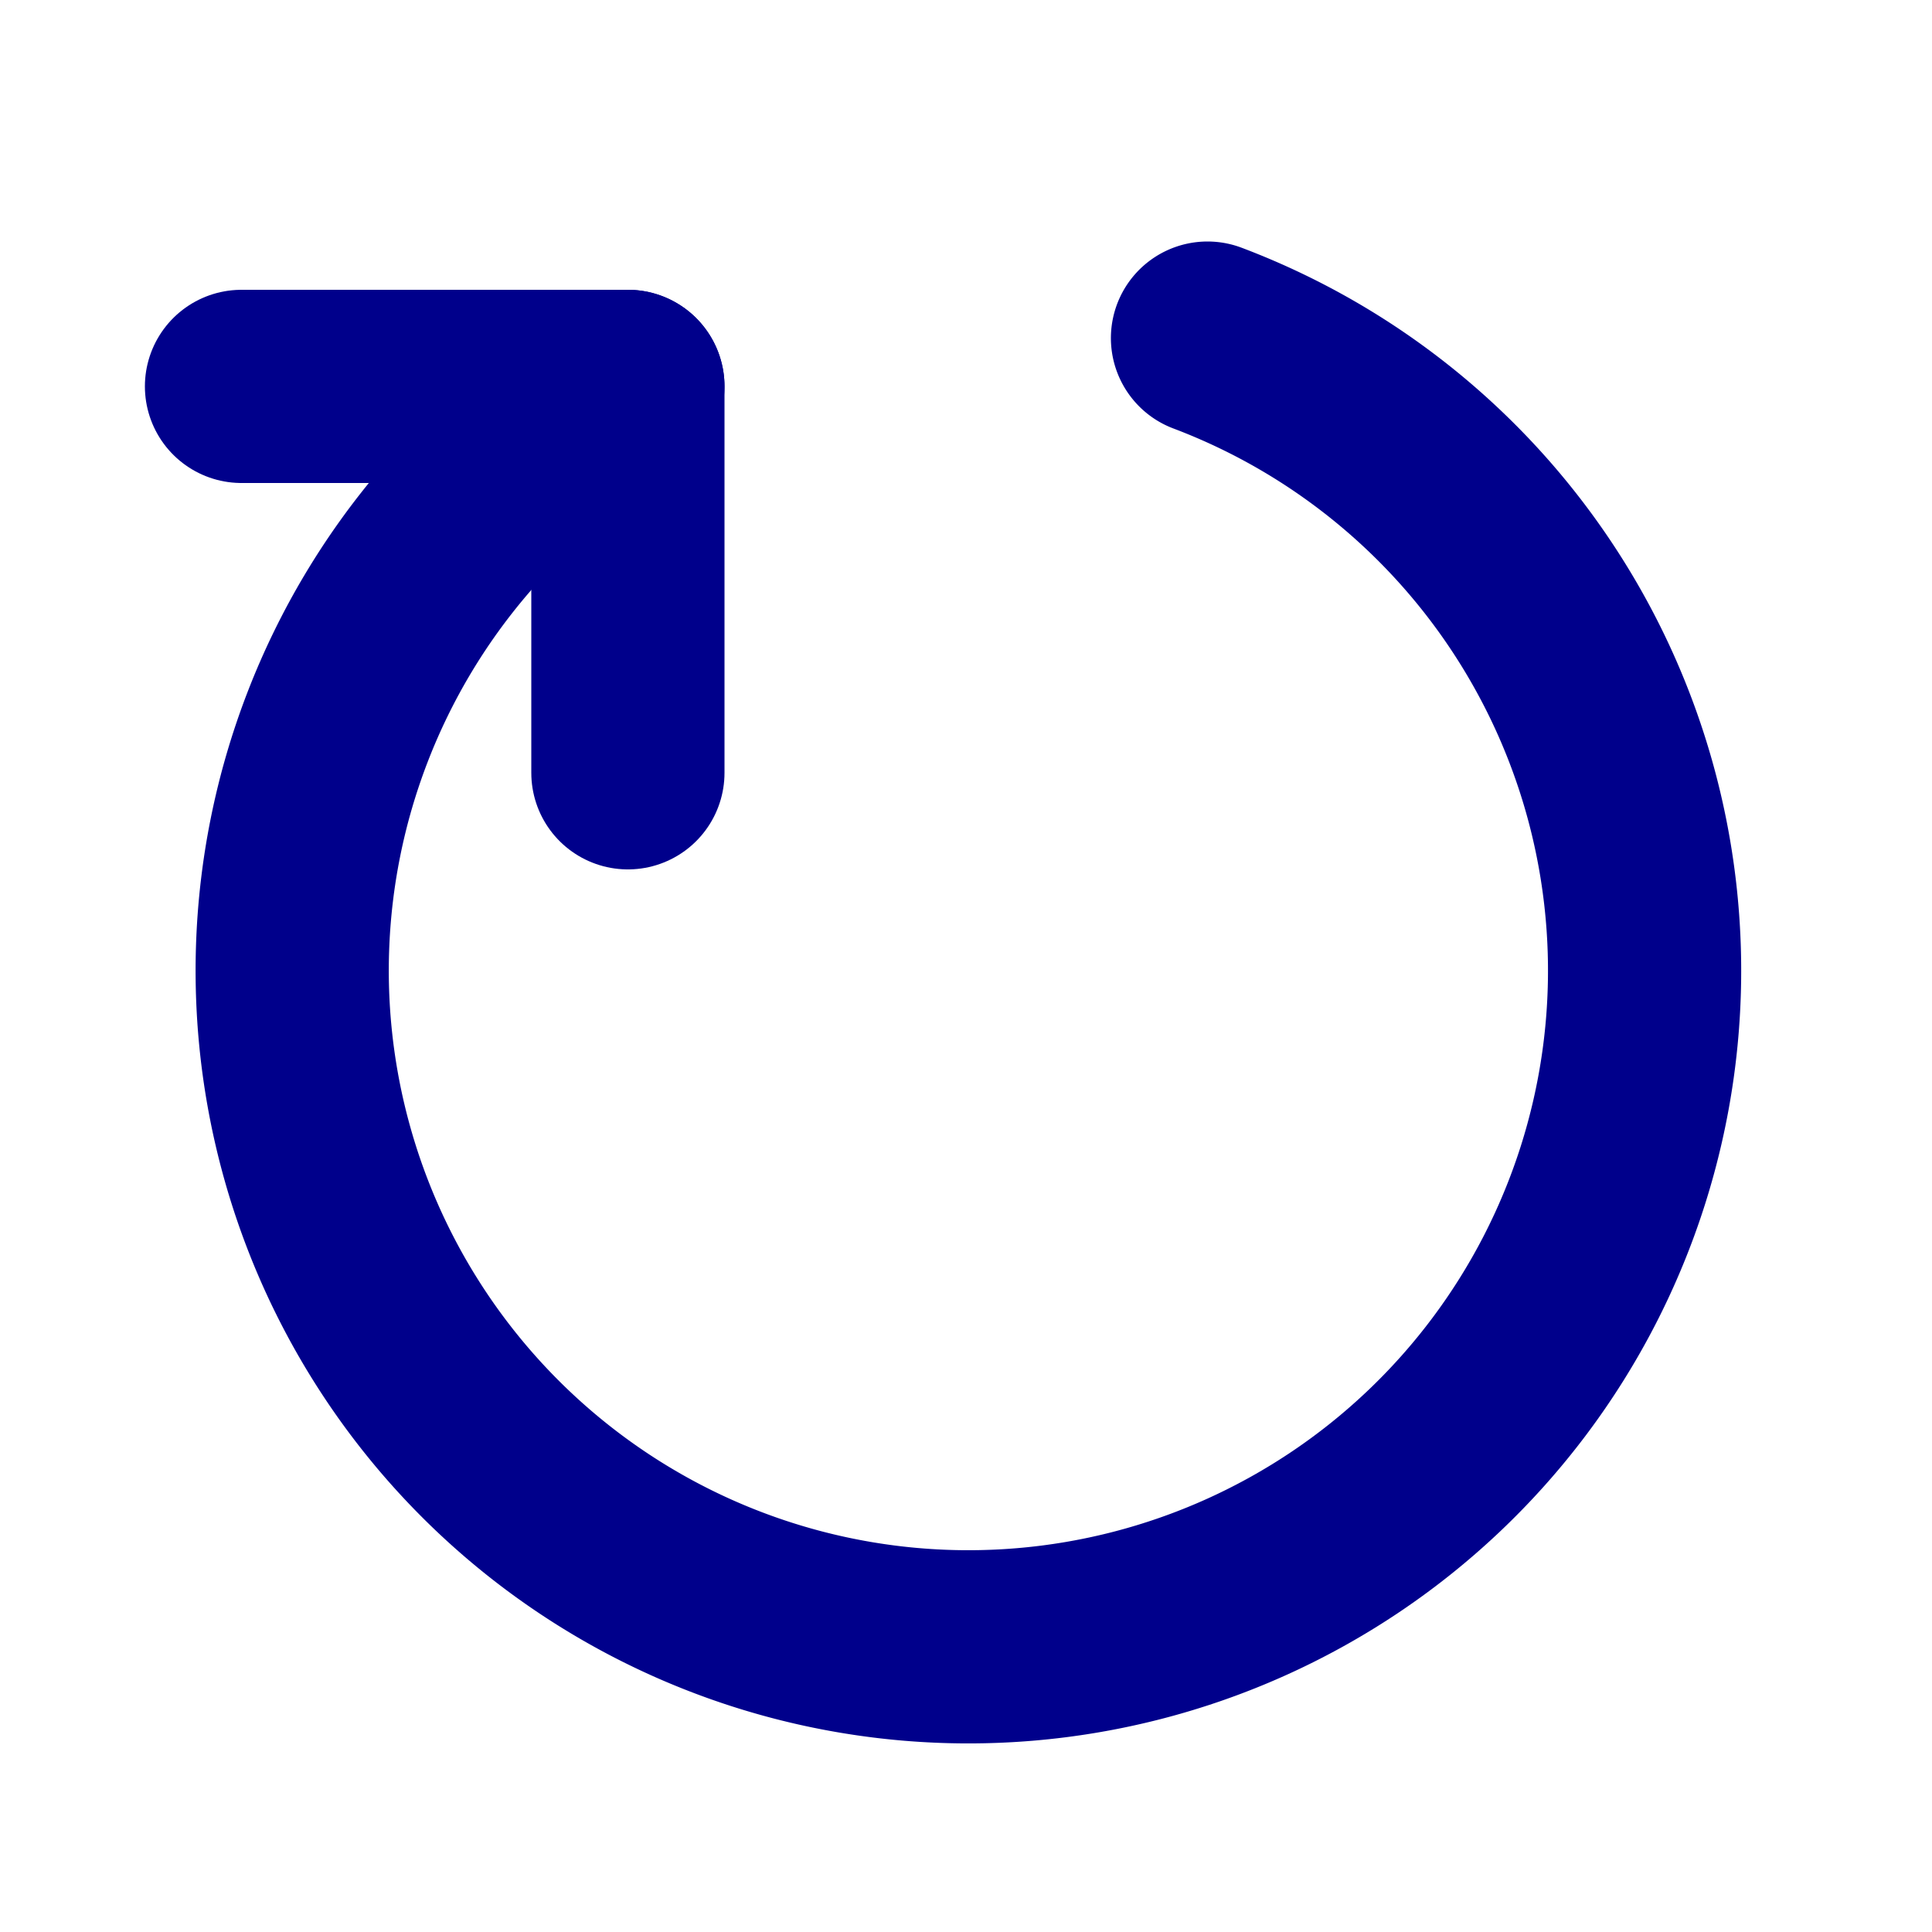 <?xml version="1.0"  standalone="no"?>
	<svg height="40" width="40" viewBox="0 0 40 40" fill="transparent" xmlns="http://www.w3.org/2000/svg" version="1.1">
		<defs>
			<filter
			id="MyFilter"
			filterUnits="userSpaceOnUse"
			x="0"
			y="0"
			width="20"
			height="20">
			<!-- offsetBlur  - cria um drop shadow-->
			<feGaussianBlur in="SourceAlpha" stdDeviation="1" result="blur" />
			<feOffset in="blur" dx="0" dy="0" result="offsetBlur" />

			<!-- litPaint -->
			<feSpecularLighting
			in="blur"
			surfaceScale="2"
			specularConstant=".4"
			specularExponent="10"
			lighting-color="#bbbbbb"
			result="specOut">
				<fePointLight x="-5000" y="-10000" z="10000" />
			</feSpecularLighting>
			
			<feComposite
			in="specOut"
			in2="SourceAlpha"
			operator="in"
			result="specOut" />
			<feComposite
			in="SourceGraphic"
			in2="specOut"
			operator="arithmetic"
			k1="0"
			k2="1"
			k3="1"
			k4="0"
			result="litPaint" />

			<!-- merge offsetBlur + litPaint -->
			<feMerge>
				<feMergeNode in="offsetBlur" />
				<feMergeNode in="litPaint" />
			</feMerge>
			</filter>
		</defs>

		<!-- stroke="currentColor" -->
            <g filter="url(#MyFilter)" 
			stroke="darkblue"
			stroke-linecap="round" 
			stroke-linejoin="round" 
			stroke-width="2"
			fill="none"
			fill-rule="evenodd"
			transform="scale(2)" 
		>
                  <!-- <circle cx="10" cy="10" r="7" stroke="red" /> -->
	            <path d="M6.5 4 A7 7 90 1 0 12.5 3.5" />
                  <path d="M6.5 8v-4h-4" />
		</g>
	</svg>
